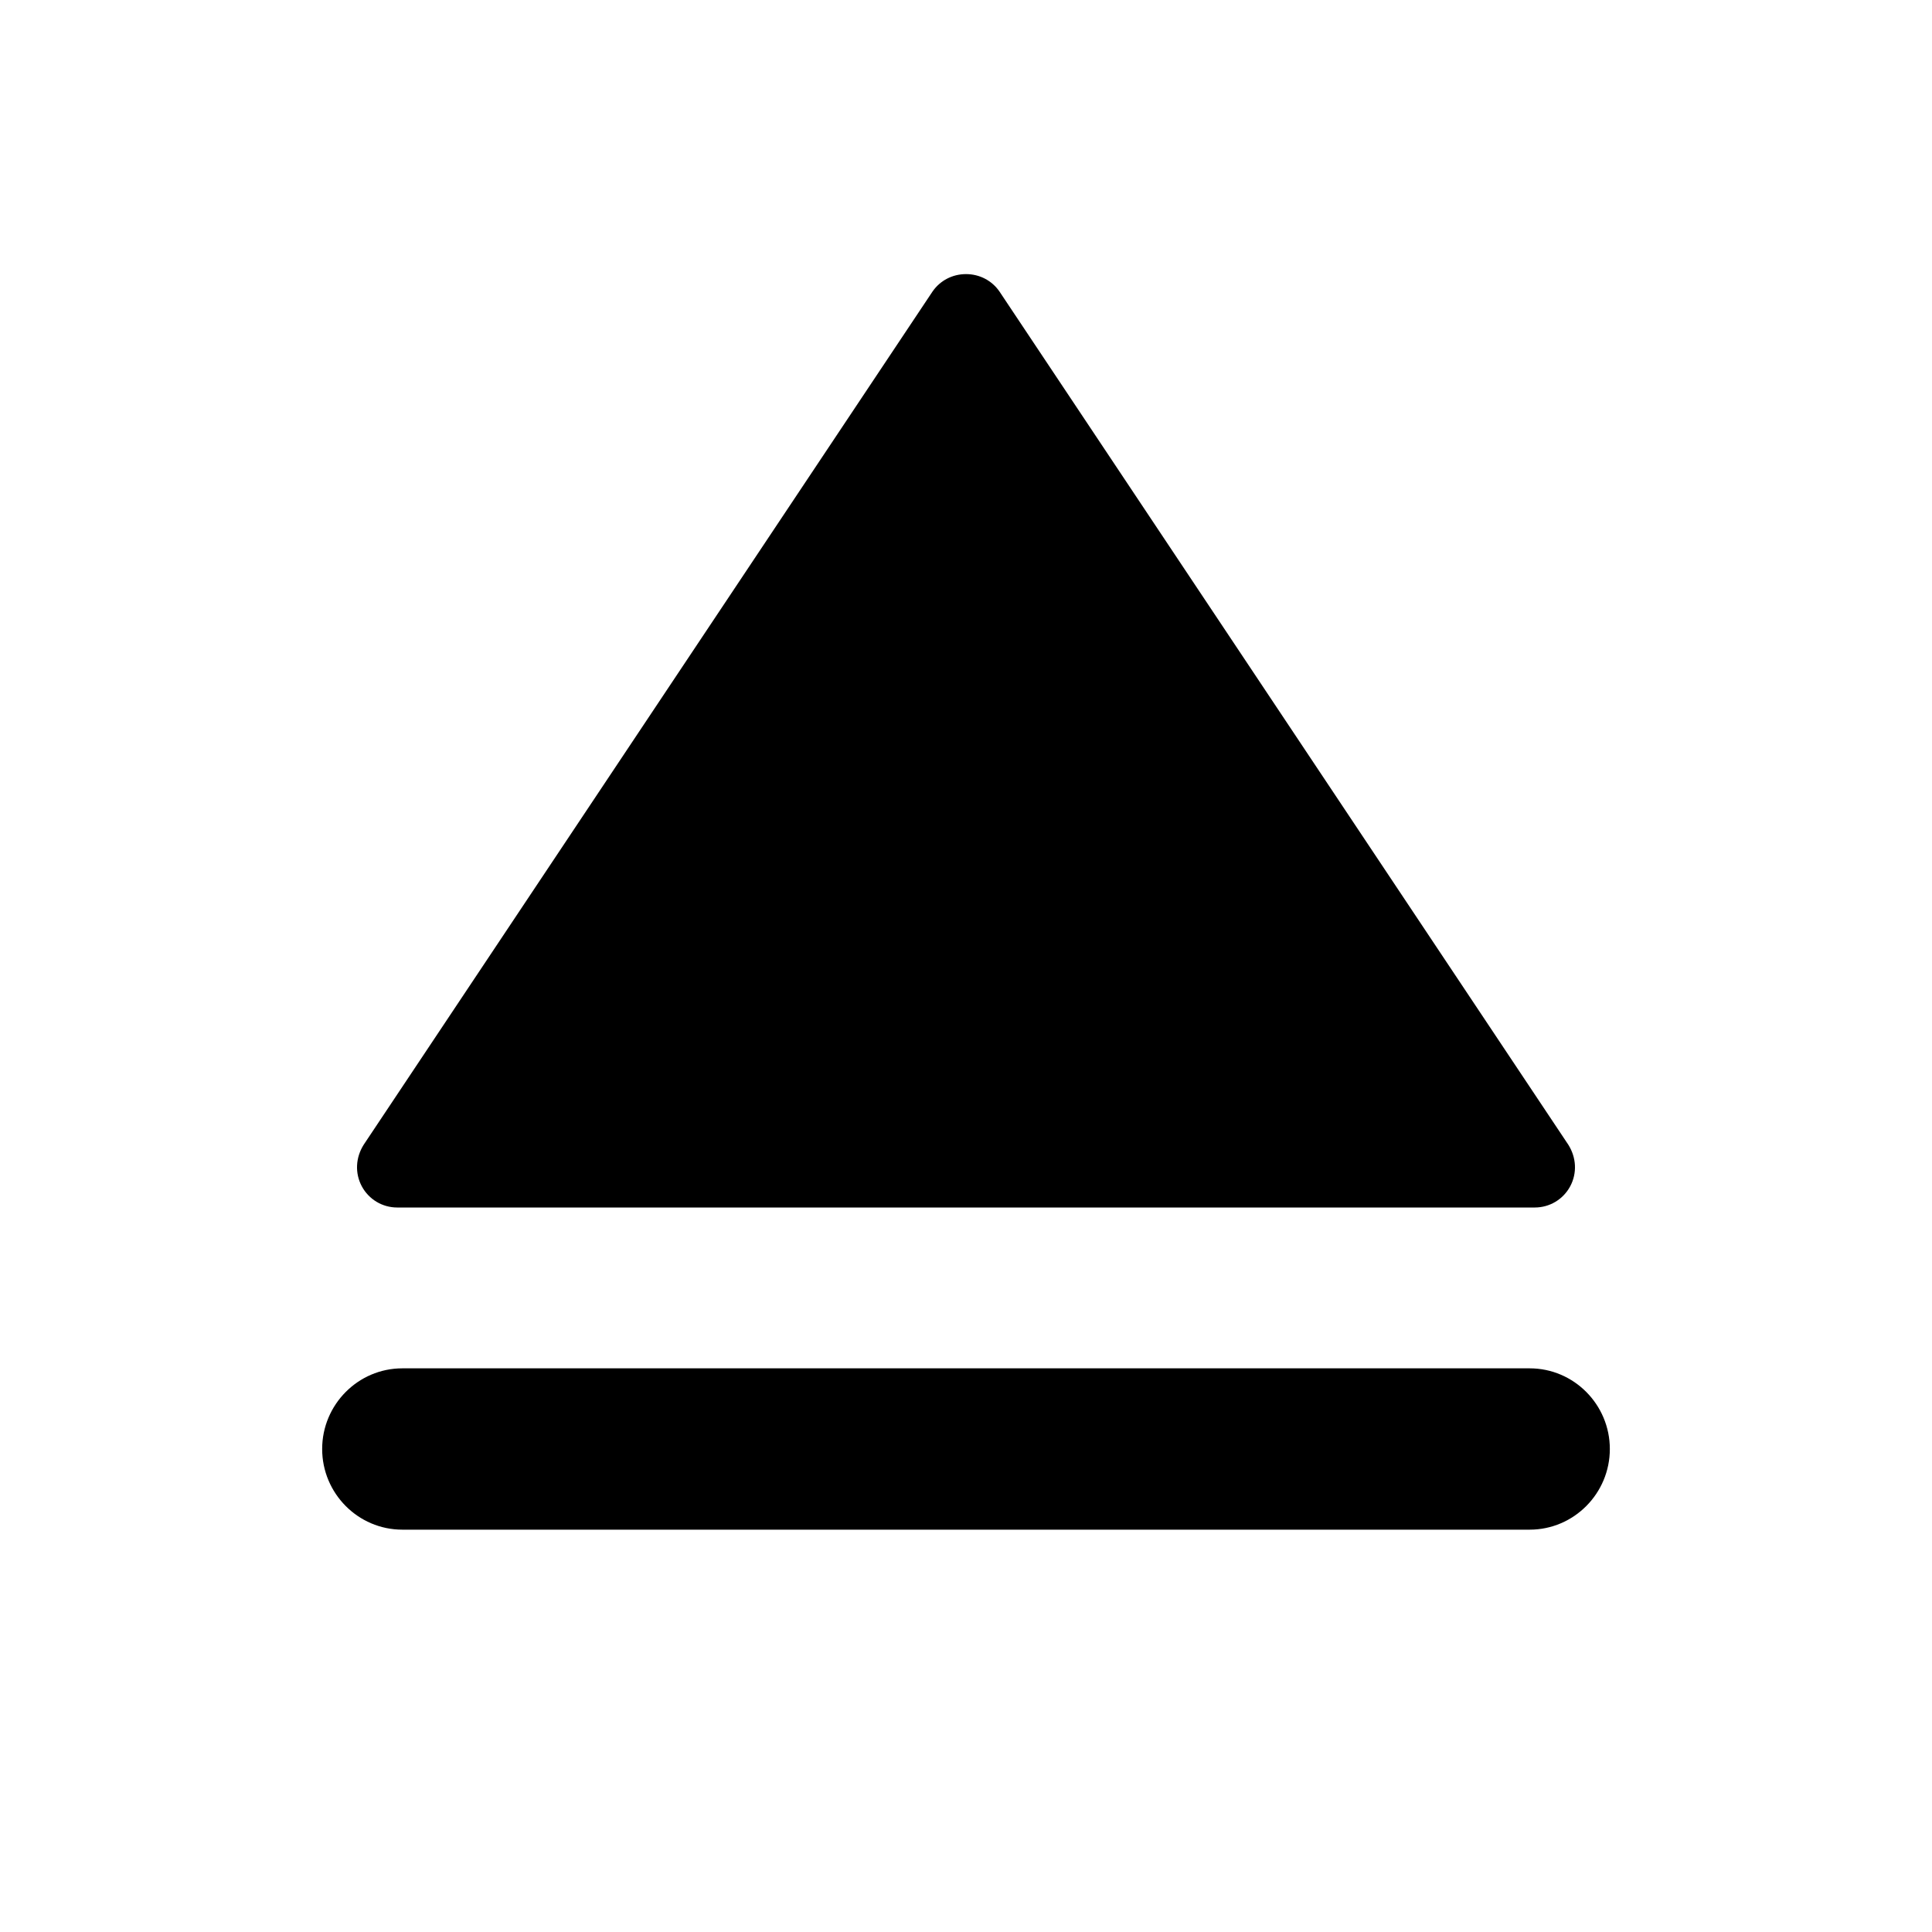 <?xml version="1.0" encoding="UTF-8"?>
<svg xmlns="http://www.w3.org/2000/svg" xmlns:xlink="http://www.w3.org/1999/xlink" width="16" height="16" viewBox="0 0 16 16" version="1.1">
<g id="surface1">
<path style=" stroke:none;fill-rule:nonzero;fill:rgb(0%,0%,0%);fill-opacity:1;" d="M 8.277 2.414 L 12.988 9.48 C 13.055 9.586 13.062 9.715 13.004 9.824 C 12.945 9.934 12.832 10 12.711 10 L 3.289 10 C 3.168 10 3.055 9.934 2.996 9.824 C 2.938 9.715 2.945 9.586 3.012 9.48 L 7.723 2.414 C 7.785 2.324 7.887 2.27 8 2.27 C 8.113 2.27 8.215 2.324 8.277 2.414 Z M 3.332 11.332 L 12.668 11.332 C 13.035 11.332 13.332 11.633 13.332 12 C 13.332 12.367 13.035 12.668 12.668 12.668 L 3.332 12.668 C 2.965 12.668 2.668 12.367 2.668 12 C 2.668 11.633 2.965 11.332 3.332 11.332 Z M 3.332 11.332 "/>
</g>
</svg>
